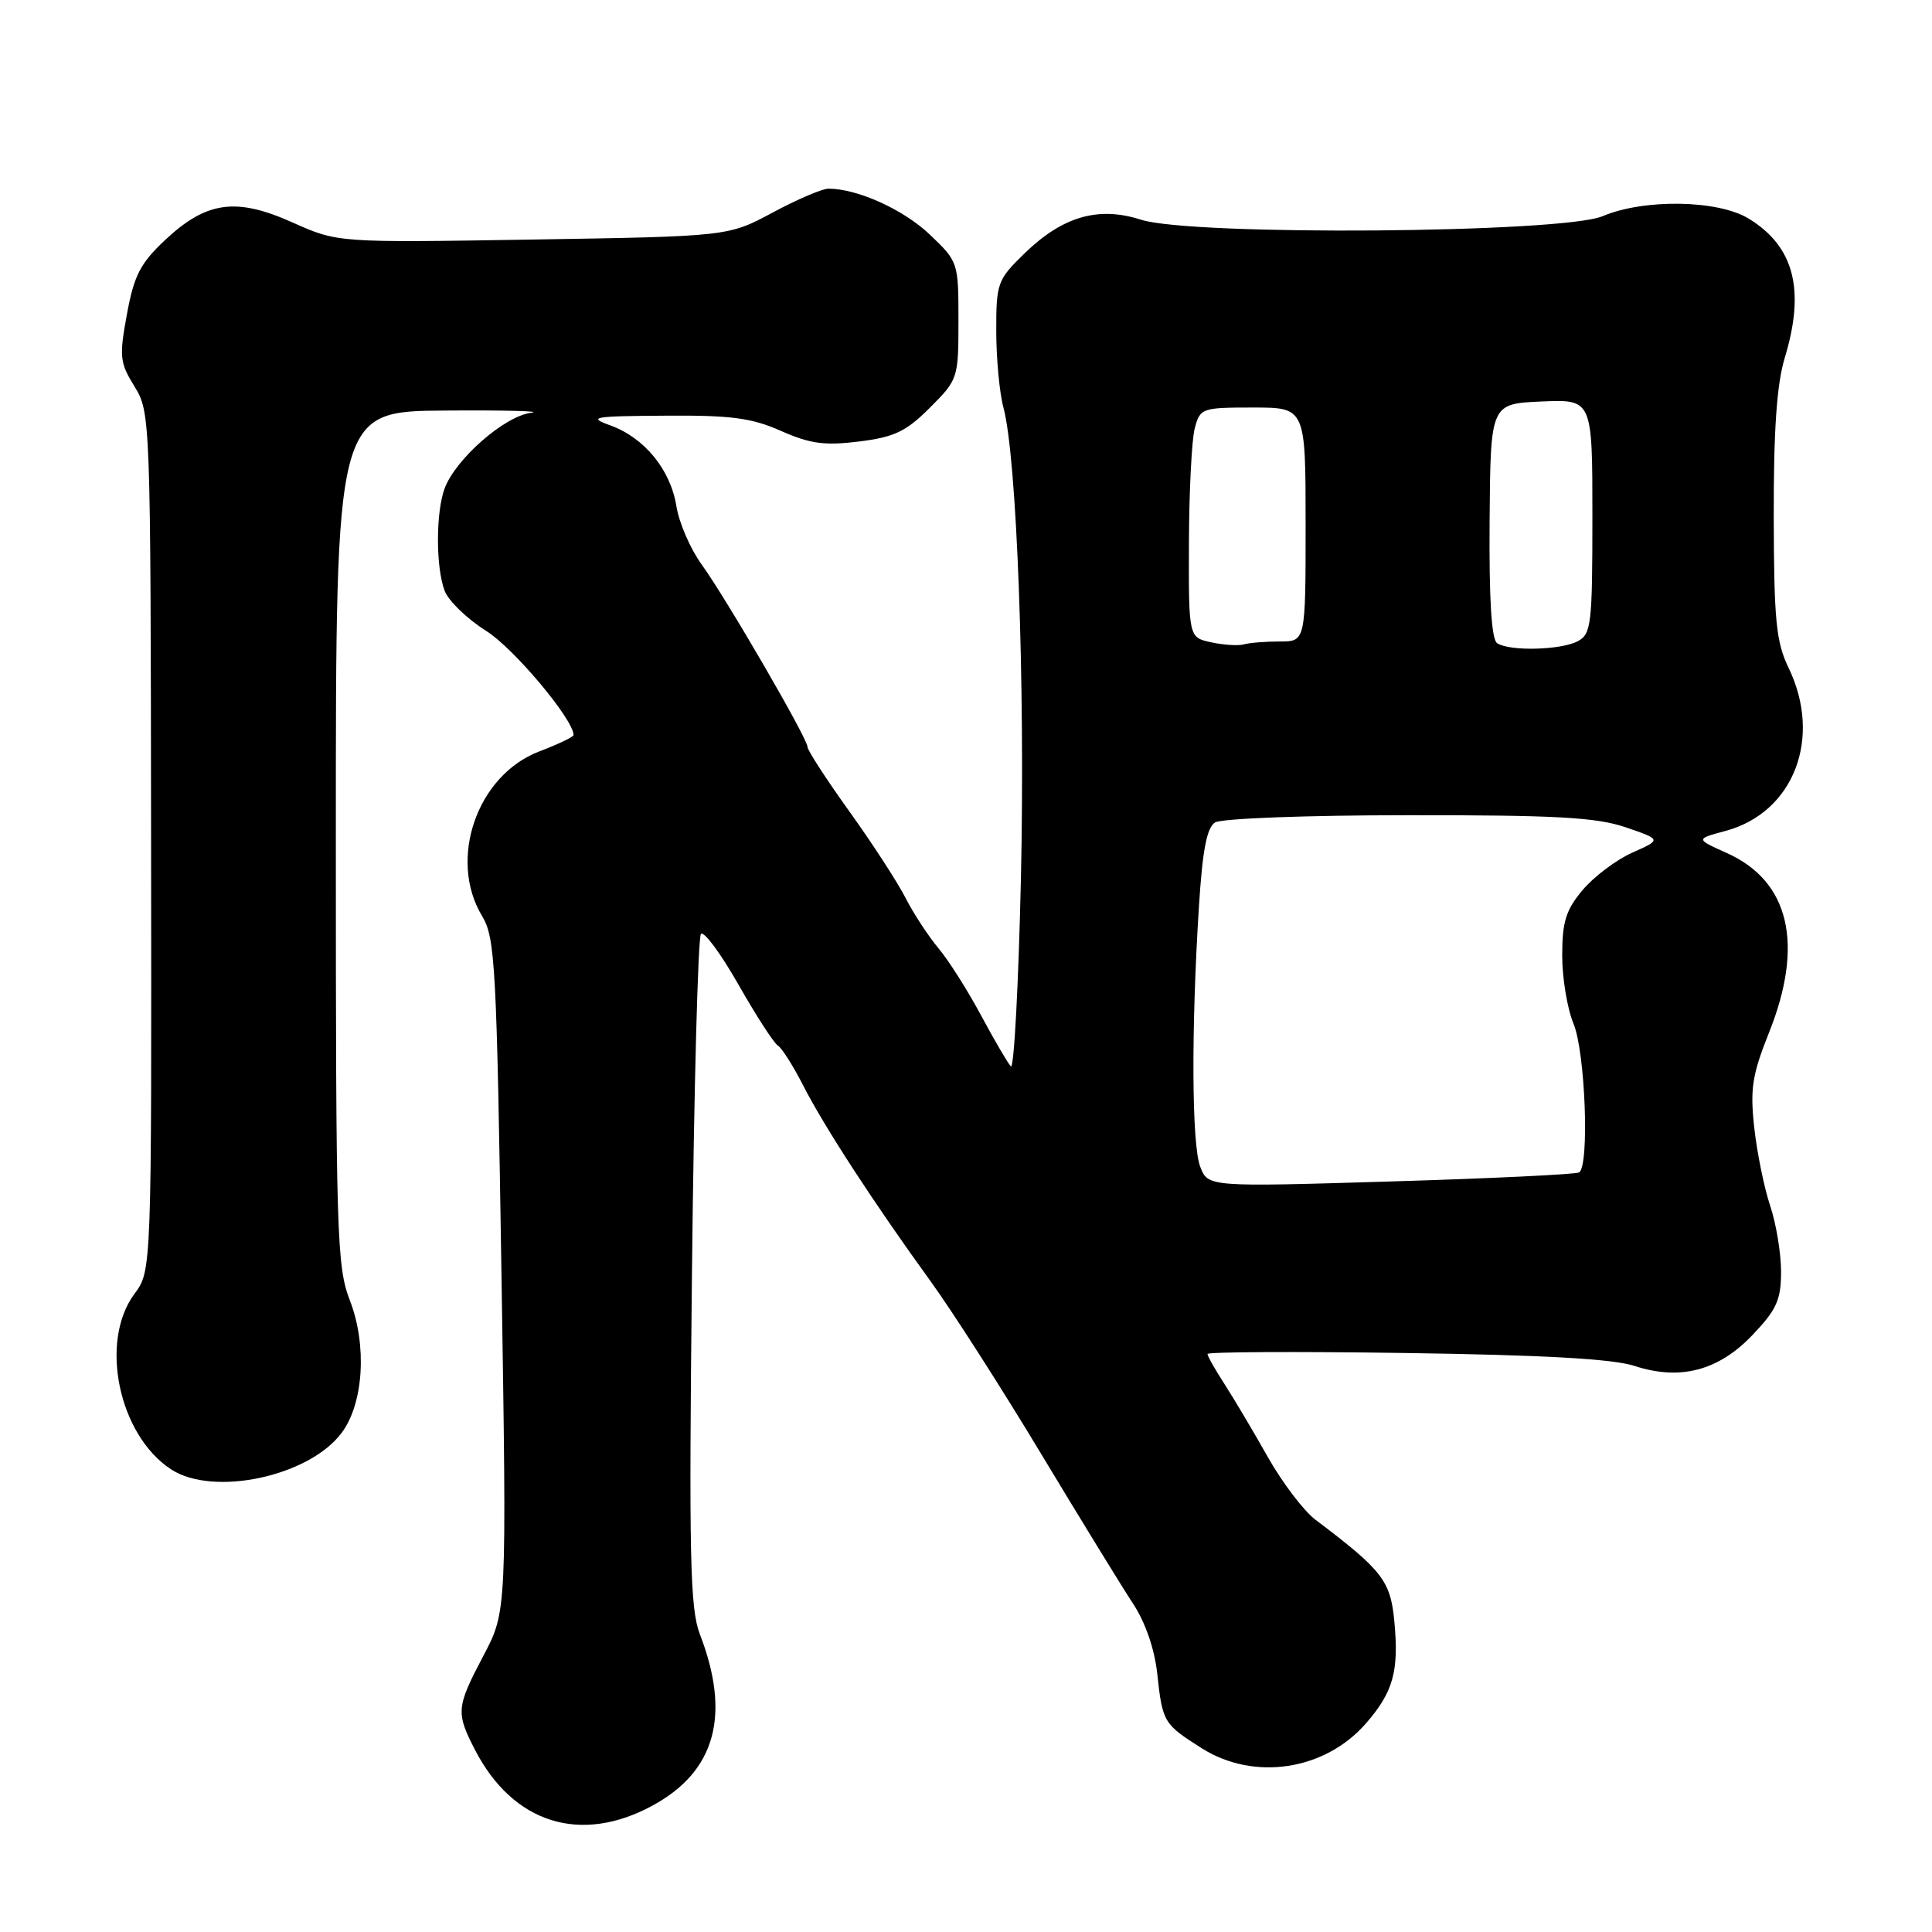 <?xml version="1.0" encoding="UTF-8" standalone="no"?>
<!DOCTYPE svg PUBLIC "-//W3C//DTD SVG 1.1//EN" "http://www.w3.org/Graphics/SVG/1.1/DTD/svg11.dtd" >
<svg xmlns="http://www.w3.org/2000/svg" xmlns:xlink="http://www.w3.org/1999/xlink" version="1.1" viewBox="0 0 256 256">
 <g >
 <path fill="currentColor"
d=" M 86.50 239.23 C 94.81 234.70 96.86 227.25 92.74 216.55 C 91.43 213.15 91.28 206.37 91.69 168.55 C 91.95 144.32 92.49 124.16 92.88 123.75 C 93.28 123.34 95.52 126.36 97.85 130.47 C 100.19 134.58 102.54 138.22 103.07 138.54 C 103.60 138.87 105.11 141.25 106.42 143.82 C 109.18 149.24 115.79 159.40 123.27 169.72 C 126.15 173.69 132.78 184.04 138.00 192.72 C 143.23 201.40 148.69 210.30 150.14 212.50 C 151.77 214.97 152.99 218.52 153.34 221.77 C 154.04 228.22 154.18 228.45 159.25 231.66 C 166.14 236.01 175.50 234.61 180.94 228.42 C 184.62 224.22 185.39 221.46 184.75 214.76 C 184.24 209.44 183.14 208.04 174.30 201.37 C 172.75 200.20 169.91 196.46 167.99 193.06 C 166.07 189.66 163.49 185.31 162.25 183.39 C 161.01 181.48 160.00 179.69 160.00 179.41 C 160.00 179.13 171.81 179.07 186.25 179.28 C 204.41 179.54 213.74 180.06 216.54 180.98 C 222.61 182.97 227.71 181.64 232.24 176.87 C 235.42 173.52 236.00 172.24 236.00 168.49 C 236.00 166.06 235.35 162.14 234.56 159.78 C 233.77 157.43 232.82 152.77 232.45 149.44 C 231.88 144.27 232.17 142.43 234.39 136.86 C 239.09 125.13 237.12 116.75 228.81 113.03 C 224.66 111.17 224.66 111.17 228.65 110.10 C 237.68 107.66 241.49 97.80 237.00 88.50 C 235.34 85.07 235.06 82.22 235.03 68.41 C 235.01 56.94 235.43 50.91 236.49 47.41 C 239.23 38.39 237.73 32.64 231.70 28.96 C 227.64 26.48 217.84 26.32 212.37 28.64 C 207.06 30.90 157.91 31.28 151.18 29.11 C 145.54 27.30 140.80 28.67 135.75 33.58 C 132.16 37.07 132.00 37.51 132.01 43.86 C 132.01 47.51 132.44 52.08 132.96 54.00 C 134.74 60.59 135.85 90.50 135.28 116.30 C 134.96 130.49 134.36 141.74 133.94 141.30 C 133.53 140.86 131.74 137.80 129.97 134.50 C 128.20 131.20 125.66 127.20 124.33 125.62 C 123.00 124.03 121.04 121.04 119.99 118.98 C 118.94 116.91 115.58 111.75 112.54 107.51 C 109.49 103.26 107.00 99.42 107.00 98.97 C 107.00 97.85 96.25 79.33 92.96 74.78 C 91.48 72.74 89.98 69.28 89.63 67.09 C 88.85 62.23 85.40 58.01 80.88 56.37 C 77.83 55.27 78.53 55.14 88.12 55.08 C 96.85 55.01 99.59 55.37 103.49 57.10 C 107.36 58.81 109.28 59.07 113.84 58.50 C 118.51 57.92 120.06 57.18 123.22 54.02 C 126.95 50.29 127.00 50.12 127.00 42.46 C 127.00 34.76 126.97 34.66 123.18 31.06 C 119.71 27.76 113.61 25.00 109.77 25.00 C 108.95 25.00 105.63 26.42 102.39 28.16 C 96.50 31.32 96.50 31.32 70.63 31.74 C 44.76 32.16 44.76 32.16 38.79 29.49 C 31.29 26.12 27.35 26.66 21.86 31.82 C 18.59 34.89 17.76 36.51 16.82 41.63 C 15.78 47.26 15.87 48.05 17.82 51.21 C 19.93 54.63 19.96 55.29 20.02 111.52 C 20.09 168.38 20.09 168.38 17.82 171.44 C 13.13 177.75 15.71 190.14 22.66 194.69 C 28.27 198.37 41.01 195.63 45.30 189.82 C 48.18 185.93 48.65 178.25 46.37 172.34 C 44.62 167.82 44.50 163.78 44.50 111.00 C 44.50 54.50 44.50 54.50 59.00 54.40 C 66.97 54.34 72.08 54.48 70.35 54.70 C 66.84 55.16 60.42 60.77 58.93 64.68 C 57.74 67.82 57.73 75.17 58.92 78.29 C 59.43 79.63 61.91 82.02 64.44 83.61 C 68.10 85.92 76.00 95.34 76.00 97.40 C 76.00 97.64 73.95 98.62 71.45 99.57 C 63.21 102.72 59.34 113.86 63.88 121.38 C 65.62 124.26 65.81 127.93 66.45 169.01 C 67.15 213.52 67.15 213.52 64.07 219.36 C 60.46 226.22 60.40 226.91 62.90 231.79 C 67.94 241.61 76.93 244.45 86.50 239.23 Z  M 159.03 154.58 C 157.91 151.64 157.83 136.52 158.86 120.21 C 159.33 112.69 159.90 109.67 161.00 108.98 C 161.83 108.45 173.18 108.02 186.57 108.02 C 206.18 108.00 211.53 108.30 215.41 109.62 C 220.17 111.25 220.17 111.25 216.29 112.98 C 214.16 113.93 211.20 116.16 209.71 117.93 C 207.49 120.57 207.00 122.14 207.00 126.61 C 207.00 129.61 207.68 133.68 208.50 135.65 C 210.06 139.40 210.63 154.49 209.24 155.35 C 208.82 155.61 197.58 156.15 184.27 156.55 C 160.06 157.28 160.06 157.28 159.03 154.58 Z  M 160.50 85.11 C 157.50 84.47 157.50 84.47 157.54 71.98 C 157.56 65.12 157.91 58.26 158.31 56.75 C 159.02 54.08 159.25 54.00 166.02 54.00 C 173.00 54.00 173.00 54.00 173.00 69.50 C 173.00 85.00 173.00 85.00 169.58 85.00 C 167.70 85.00 165.56 85.17 164.83 85.38 C 164.10 85.59 162.15 85.47 160.50 85.11 Z  M 198.38 85.23 C 197.63 84.74 197.30 79.44 197.38 69.00 C 197.50 53.50 197.50 53.50 204.25 53.20 C 211.00 52.91 211.00 52.91 211.00 68.42 C 211.00 82.73 210.85 84.01 209.07 84.96 C 206.85 86.15 200.04 86.32 198.38 85.23 Z "/>
</g>
</svg>